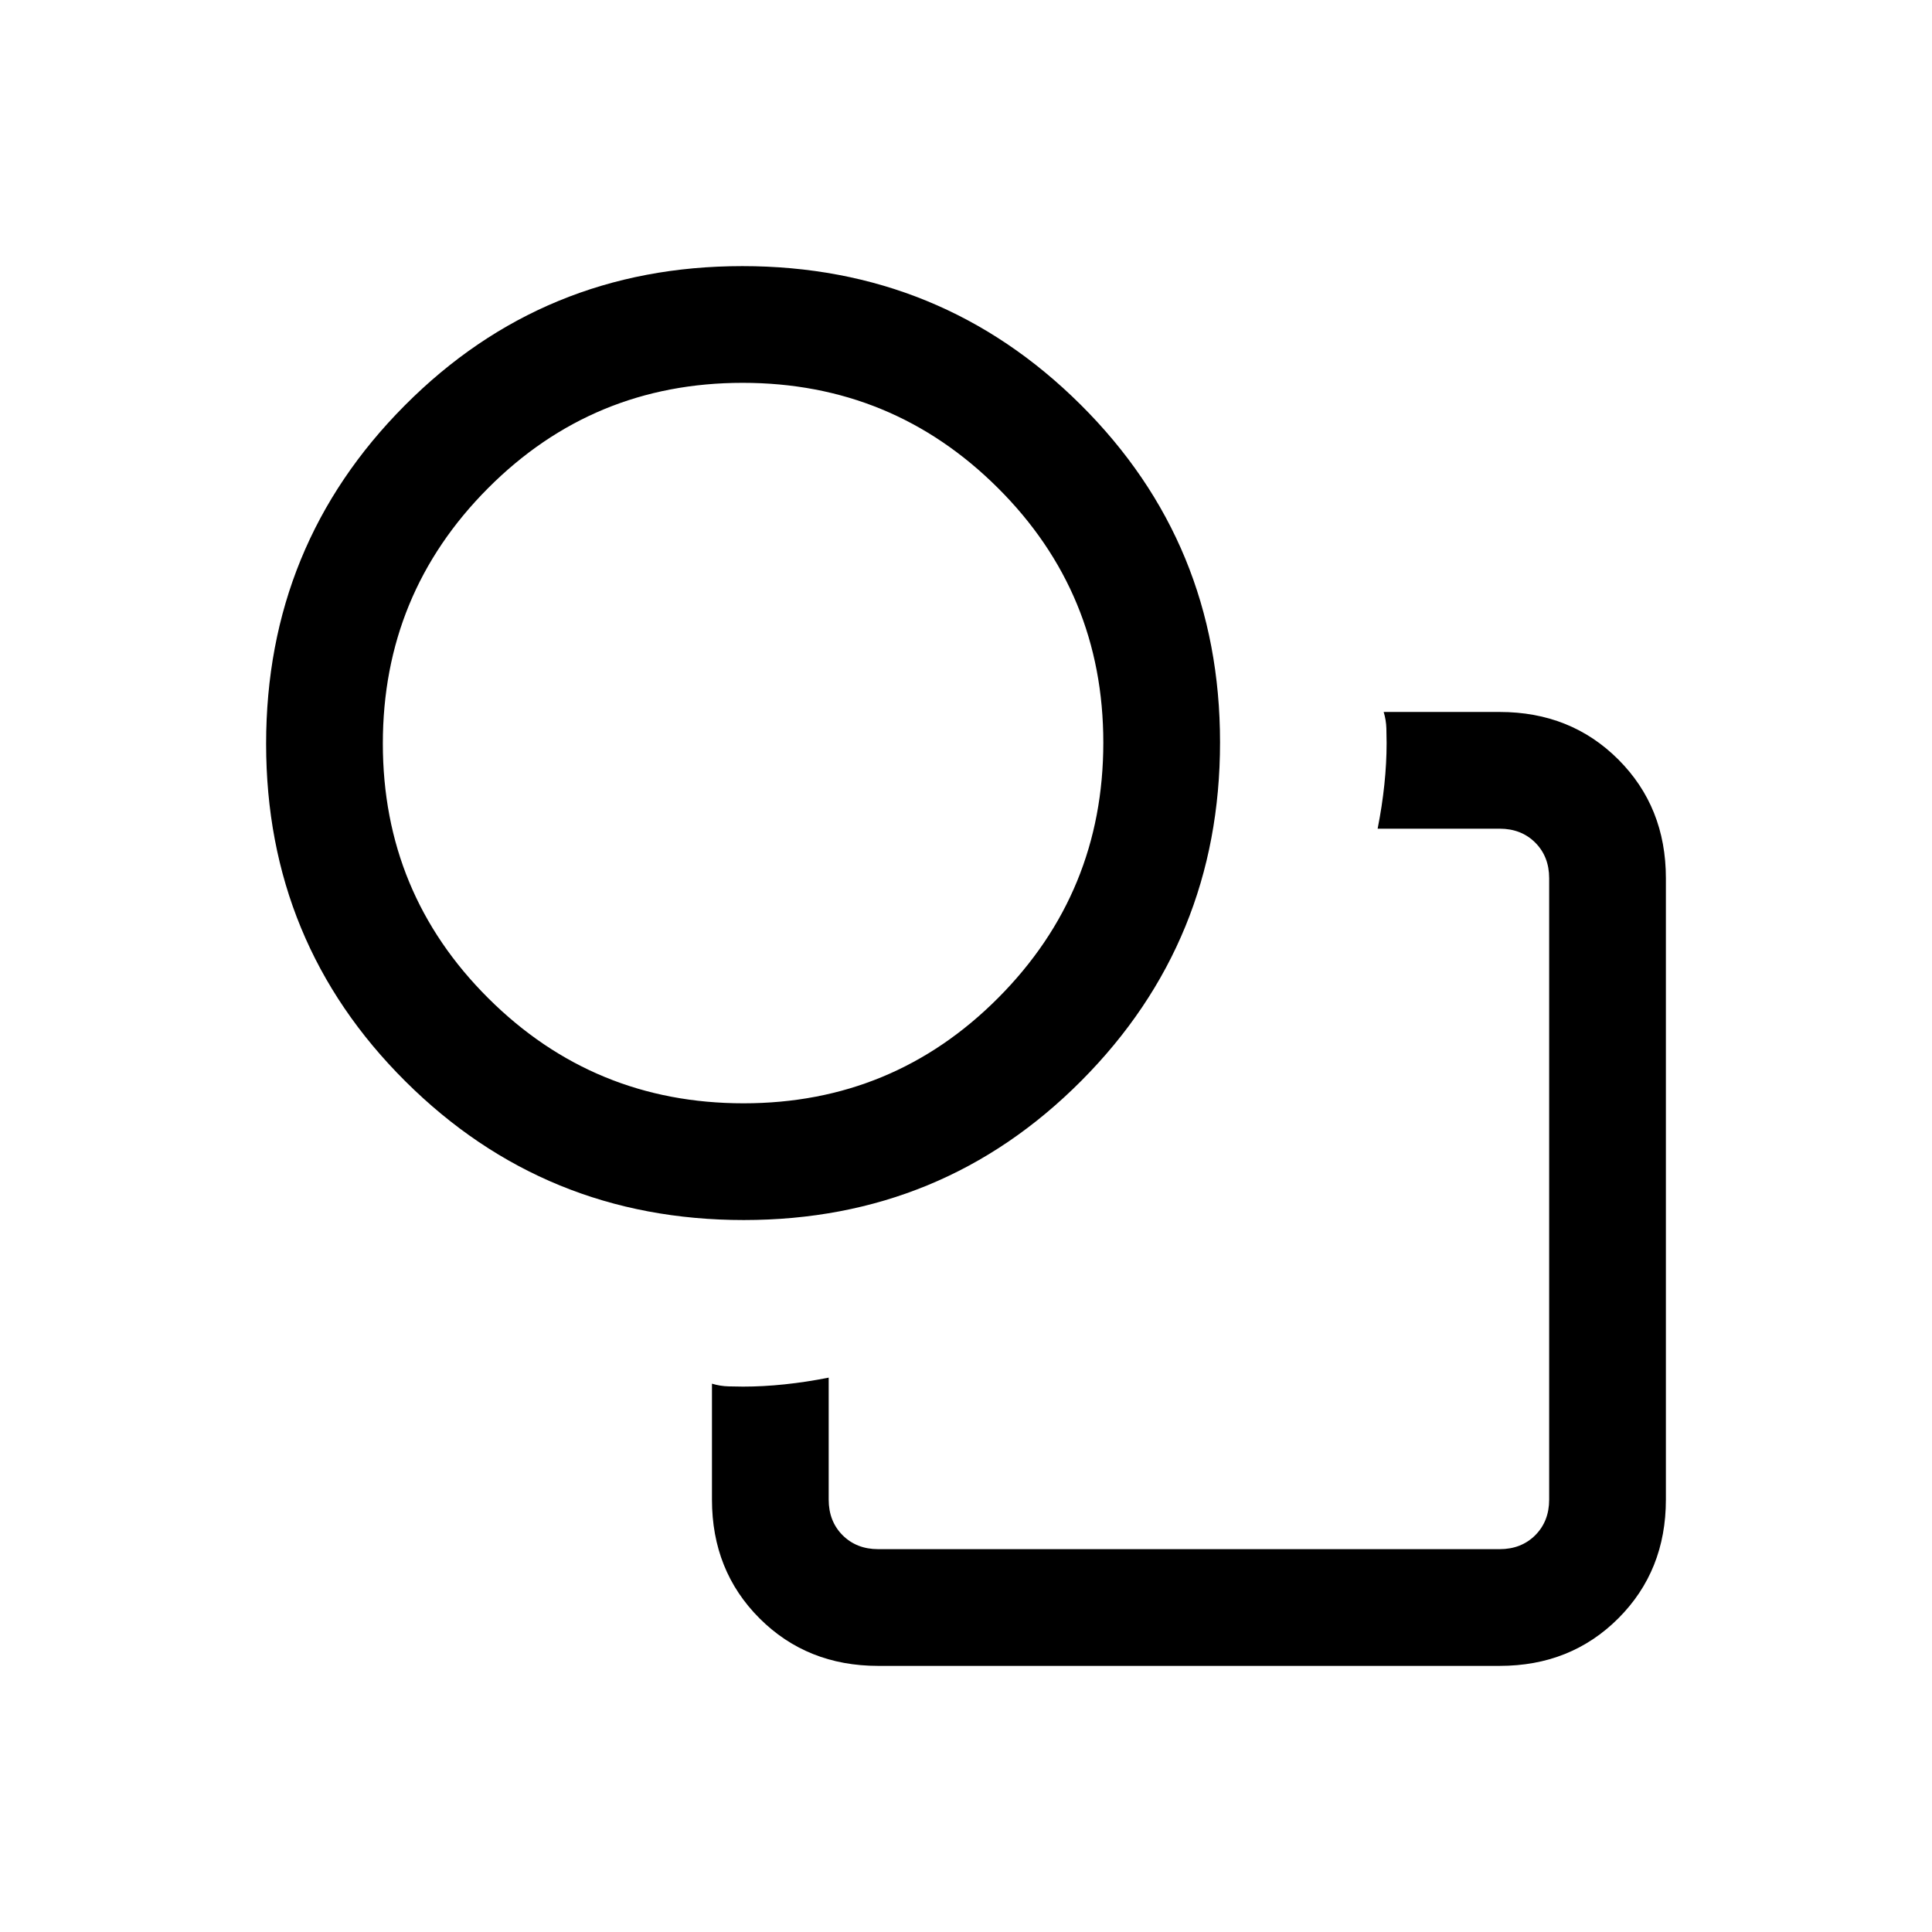 <svg xmlns="http://www.w3.org/2000/svg" height="20" viewBox="0 -960 960 960" width="20"><path d="M590.77-369.23Zm-237 96.77q4.06 1.23 8.22 1.34 4.16.12 7.24.12 9.92 0 20.61-1.12 10.68-1.11 21.93-3.34v60.61q0 10.77 6.92 17.7 6.93 6.92 17.69 6.92h308.77q10.77 0 17.7-6.92 6.92-6.93 6.92-17.7v-308.77q0-10.76-6.92-17.69-6.93-6.92-17.7-6.92h-60.61q2.23-11.25 3.34-21.93 1.12-10.69 1.12-20.61 0-3.08-.12-7.24-.11-4.16-1.34-8.22h57.61q35.36 0 58.99 23.63 23.63 23.63 23.63 58.98v308.77q0 35.36-23.63 58.99-23.63 23.63-58.99 23.63H436.38q-35.35 0-58.98-23.63-23.63-23.63-23.63-58.99v-57.61Zm15.83-81.31q-98.88 0-168.12-68.88-69.25-68.87-69.25-167.75t68.88-168.12q68.87-69.25 167.75-69.25t168.13 68.88q69.24 68.87 69.24 167.75t-68.88 168.13q-68.87 69.24-167.75 69.24Zm-.14-58q74.38 0 126.57-52.42 52.2-52.43 52.2-126.81 0-74.37-52.42-126.57-52.43-52.2-126.81-52.2-74.37 0-126.57 52.42-52.2 52.43-52.2 126.81t52.42 126.57q52.43 52.2 126.81 52.2Zm-.23-179Z"/></svg>